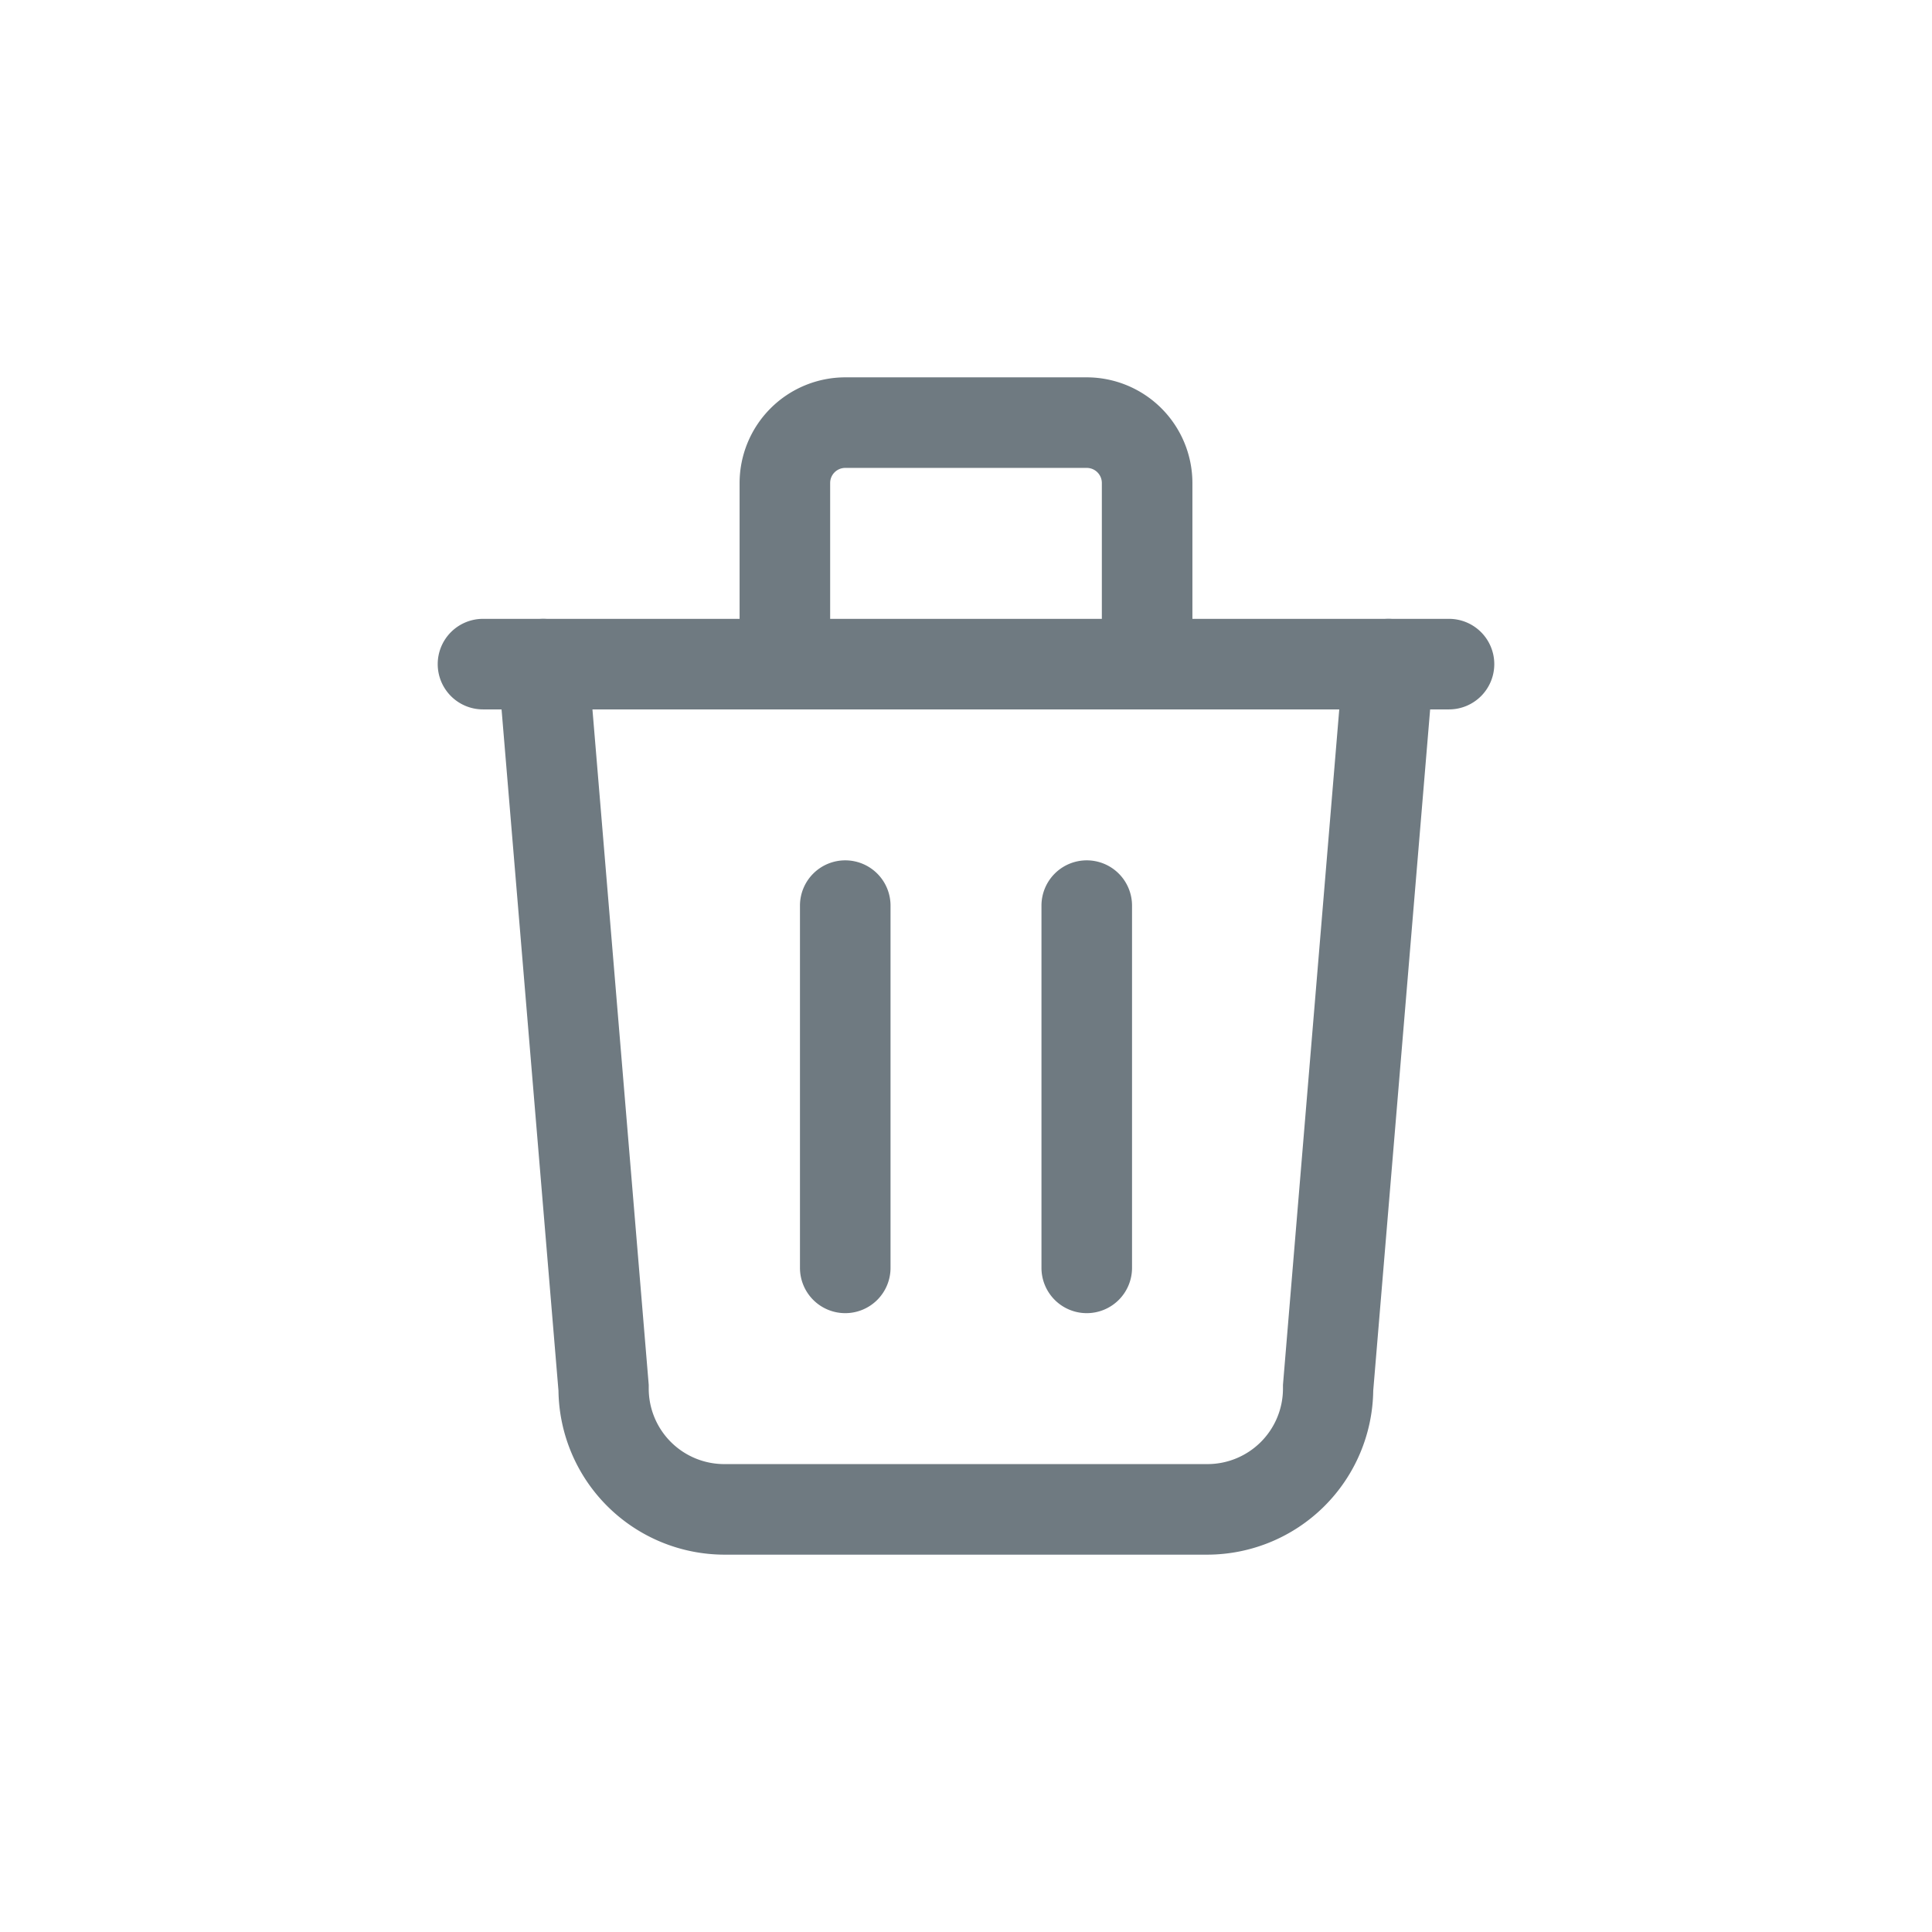 <svg id="delete" xmlns="http://www.w3.org/2000/svg" width="32" height="32" viewBox="0 0 32 32">
  <circle id="Ellipse_163" data-name="Ellipse 163" cx="16" cy="16" r="16" fill="#6f7a81" opacity="0"/>
  <g id="Group_14030" data-name="Group 14030" transform="translate(4 4)">
    <path id="Path_58970" data-name="Path 58970" d="M0,0H24V24H0Z" fill="none"/>
    <path id="Line_145" data-name="Line 145" d="M16,.75H0A.75.75,0,0,1-.75,0,.75.75,0,0,1,0-.75H16a.75.75,0,0,1,.75.75A.75.75,0,0,1,16,.75Z" transform="translate(4 7)" fill="#6f7a81"/>
    <path id="Line_146" data-name="Line 146" d="M0,6.75A.75.75,0,0,1-.75,6V0A.75.75,0,0,1,0-.75.75.75,0,0,1,.75,0V6A.75.75,0,0,1,0,6.75Z" transform="translate(10 11)" fill="#6f7a81"/>
    <path id="Line_147" data-name="Line 147" d="M0,6.75A.75.75,0,0,1-.75,6V0A.75.75,0,0,1,0-.75.75.75,0,0,1,.75,0V6A.75.75,0,0,1,0,6.75Z" transform="translate(14 11)" fill="#6f7a81"/>
    <path id="Path_58971" data-name="Path 58971" d="M16,21.75H8a2.753,2.753,0,0,1-2.75-2.716l-1-11.971a.75.75,0,1,1,1.495-.125l1,12q0,.031,0,.062A1.251,1.251,0,0,0,8,20.25h8A1.251,1.251,0,0,0,17.25,19q0-.031,0-.062l1-12a.75.75,0,1,1,1.495.125l-1,11.971A2.753,2.753,0,0,1,16,21.75Z" fill="#6f7a81"/>
    <path id="Path_58972" data-name="Path 58972" d="M15,7.75A.75.75,0,0,1,14.25,7V4A.25.25,0,0,0,14,3.75H10A.25.25,0,0,0,9.75,4V7a.75.75,0,0,1-1.5,0V4A1.752,1.752,0,0,1,10,2.25h4A1.752,1.752,0,0,1,15.75,4V7A.75.75,0,0,1,15,7.75Z" fill="#6f7a81"/>
  </g>
</svg>
